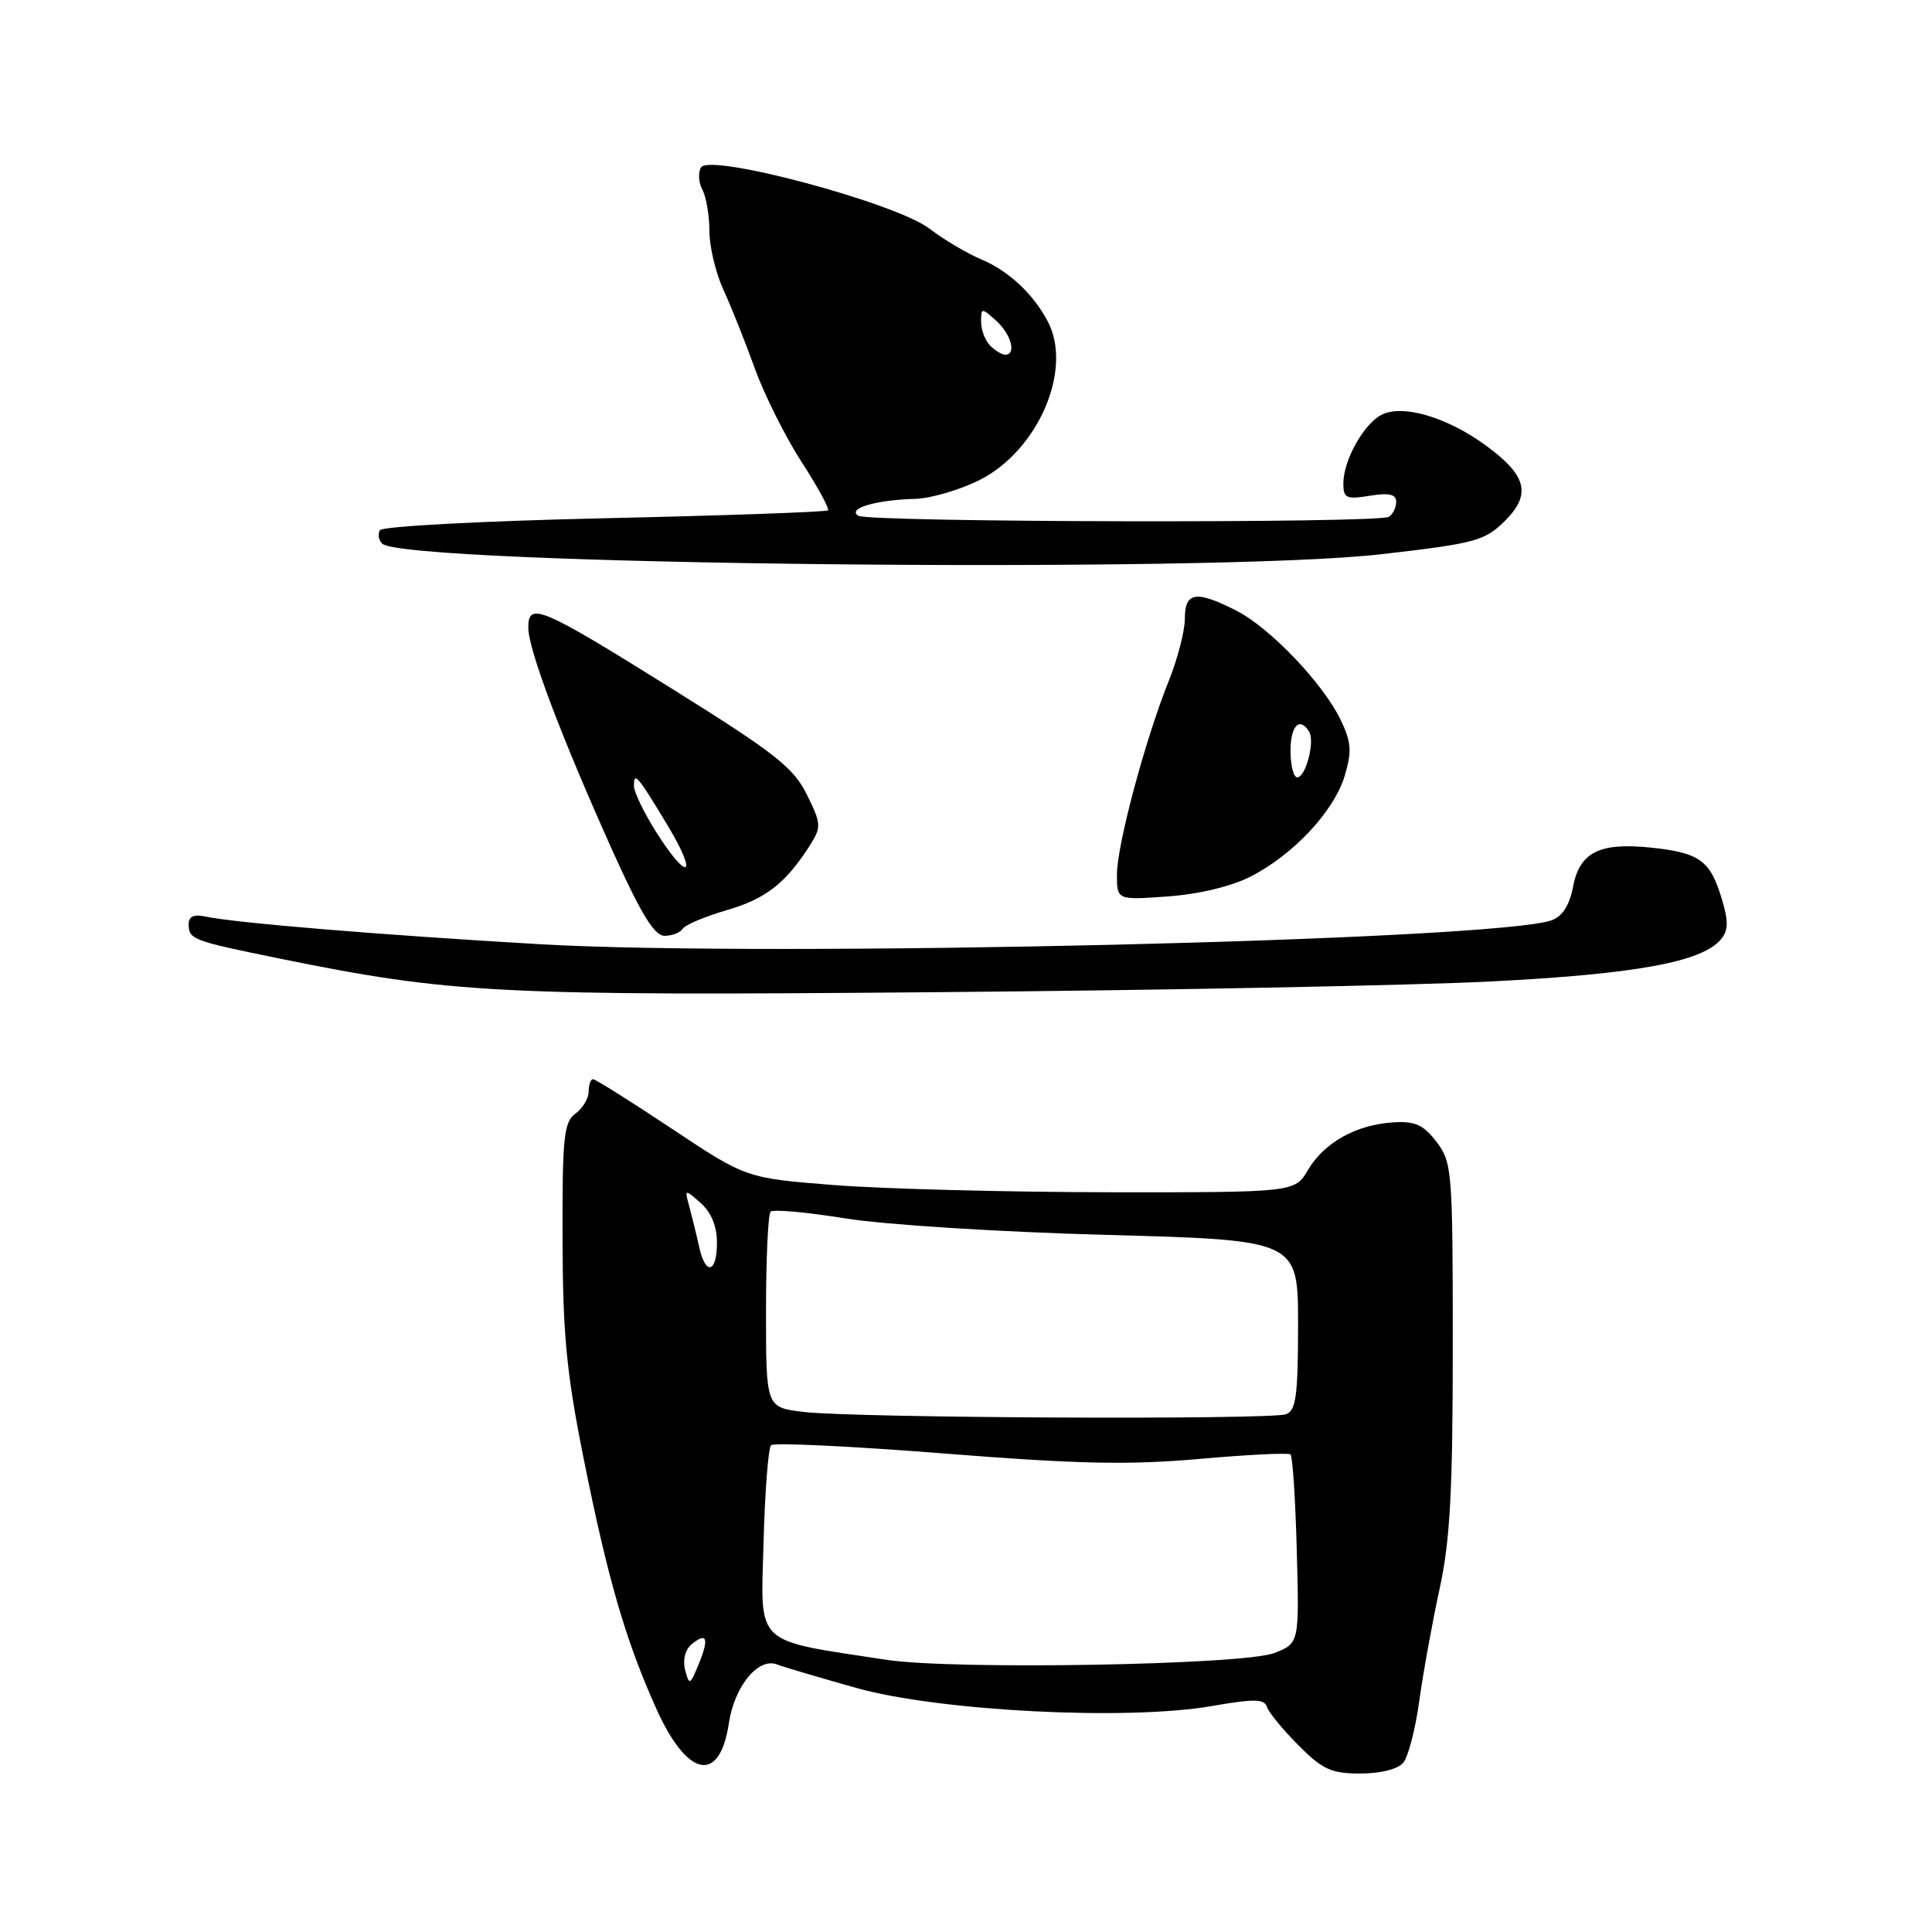 <?xml version="1.0" encoding="UTF-8" standalone="no"?>
<!DOCTYPE svg PUBLIC "-//W3C//DTD SVG 1.1//EN" "http://www.w3.org/Graphics/SVG/1.1/DTD/svg11.dtd" >
<svg xmlns="http://www.w3.org/2000/svg" xmlns:xlink="http://www.w3.org/1999/xlink" version="1.1" viewBox="0 0 256 256">
 <g >
 <path fill="currentColor"
d=" M 185.94 233.57 C 186.60 232.78 187.56 229.07 188.07 225.32 C 188.59 221.57 189.80 214.90 190.76 210.50 C 192.15 204.13 192.50 197.57 192.50 178.32 C 192.50 155.15 192.41 154.03 190.36 151.32 C 188.62 149.04 187.53 148.54 184.62 148.72 C 179.73 149.02 175.48 151.38 173.34 154.99 C 171.57 158.00 171.57 158.00 147.03 157.98 C 133.54 157.96 117.18 157.54 110.69 157.04 C 98.88 156.12 98.88 156.12 89.02 149.56 C 83.60 145.95 78.90 143.00 78.58 143.00 C 78.26 143.00 78.00 143.74 78.00 144.64 C 78.00 145.54 77.21 146.86 76.25 147.56 C 74.71 148.68 74.50 150.69 74.54 164.17 C 74.57 176.84 75.06 181.91 77.36 193.39 C 80.56 209.32 82.89 217.33 86.93 226.34 C 91.06 235.56 95.36 236.44 96.58 228.33 C 97.31 223.44 100.48 219.58 102.96 220.55 C 103.81 220.88 108.55 222.28 113.50 223.67 C 124.54 226.75 149.38 228.01 160.58 226.06 C 166.19 225.08 167.53 225.10 167.88 226.18 C 168.12 226.91 169.99 229.19 172.04 231.25 C 175.24 234.47 176.39 235.00 180.26 235.00 C 182.94 235.00 185.23 234.42 185.94 233.57 Z  M 197.50 130.05 C 216.74 129.08 225.53 127.47 228.03 124.47 C 229.02 123.27 229.05 122.10 228.14 119.09 C 226.62 114.01 225.19 112.98 218.73 112.31 C 211.89 111.61 209.29 112.93 208.42 117.58 C 207.98 119.92 207.02 121.42 205.63 121.93 C 198.44 124.60 101.99 126.89 71.50 125.11 C 50.46 123.89 31.04 122.28 27.25 121.45 C 25.72 121.12 25.00 121.43 25.00 122.42 C 25.00 124.48 25.42 124.64 36.93 126.99 C 59.81 131.65 66.05 131.97 124.00 131.47 C 153.98 131.22 187.05 130.58 197.50 130.05 Z  M 90.46 123.07 C 90.78 122.55 93.41 121.44 96.31 120.60 C 101.49 119.09 104.14 117.02 107.35 111.96 C 108.85 109.59 108.82 109.14 106.91 105.28 C 105.14 101.71 102.71 99.80 89.36 91.46 C 71.63 80.38 70.00 79.69 70.00 83.16 C 70.00 86.06 74.38 97.66 81.17 112.75 C 84.94 121.11 86.71 124.00 88.06 124.00 C 89.06 124.00 90.14 123.58 90.46 123.07 Z  M 165.69 116.16 C 171.39 113.25 176.77 107.49 178.18 102.80 C 179.14 99.58 179.06 98.35 177.68 95.46 C 175.37 90.61 168.31 83.20 163.83 80.92 C 158.49 78.19 157.00 78.42 157.00 81.96 C 157.00 83.59 156.04 87.31 154.87 90.21 C 151.75 97.99 148.00 111.98 148.00 115.88 C 148.00 119.27 148.00 119.27 154.75 118.78 C 158.83 118.49 163.16 117.45 165.69 116.16 Z  M 183.00 73.44 C 195.46 72.01 196.72 71.67 199.36 69.07 C 202.98 65.49 202.33 62.98 196.76 58.94 C 191.61 55.21 185.75 53.53 183.01 54.99 C 180.63 56.27 178.00 61.04 178.00 64.08 C 178.00 66.01 178.40 66.20 181.50 65.69 C 184.08 65.27 185.00 65.49 185.00 66.50 C 185.00 67.26 184.56 68.15 184.03 68.48 C 182.61 69.36 115.17 69.22 113.74 68.34 C 112.19 67.38 116.07 66.24 121.28 66.10 C 123.36 66.04 127.21 64.91 129.83 63.59 C 137.54 59.68 142.15 49.04 138.88 42.68 C 136.99 39.02 133.67 35.90 130.05 34.38 C 128.16 33.59 125.04 31.74 123.13 30.28 C 118.67 26.88 94.06 20.29 92.89 22.18 C 92.48 22.85 92.56 24.17 93.07 25.13 C 93.58 26.09 94.00 28.56 94.00 30.62 C 94.00 32.68 94.84 36.20 95.87 38.43 C 96.90 40.67 98.77 45.35 100.02 48.83 C 101.28 52.31 104.06 57.88 106.20 61.19 C 108.35 64.51 109.93 67.41 109.71 67.62 C 109.50 67.84 96.18 68.31 80.12 68.67 C 64.06 69.03 50.66 69.74 50.35 70.25 C 50.03 70.76 50.16 71.56 50.64 72.03 C 53.48 74.86 160.73 76.01 183.00 73.44 Z  M 90.78 221.28 C 90.44 219.97 90.78 218.59 91.63 217.89 C 93.67 216.20 93.99 217.07 92.59 220.49 C 91.43 223.31 91.33 223.36 90.78 221.28 Z  M 117.50 219.94 C 99.74 217.23 100.80 218.23 101.17 204.49 C 101.35 197.71 101.80 191.86 102.17 191.50 C 102.53 191.13 112.82 191.63 125.03 192.59 C 142.84 194.00 149.53 194.14 158.87 193.32 C 165.26 192.75 170.72 192.48 171.00 192.72 C 171.28 192.96 171.65 198.69 171.83 205.46 C 172.16 217.75 172.16 217.75 168.83 219.04 C 164.74 220.62 126.39 221.29 117.50 219.94 Z  M 106.50 187.09 C 101.50 186.50 101.50 186.50 101.50 173.83 C 101.50 166.86 101.77 160.89 102.11 160.55 C 102.45 160.22 106.89 160.62 111.99 161.44 C 117.16 162.28 132.46 163.25 146.63 163.63 C 172.00 164.32 172.00 164.32 172.00 175.55 C 172.00 184.87 171.73 186.89 170.42 187.39 C 168.43 188.15 113.27 187.90 106.50 187.09 Z  M 92.65 165.25 C 92.32 163.74 91.74 161.38 91.37 160.00 C 90.69 157.51 90.69 157.51 92.84 159.40 C 94.24 160.64 95.00 162.48 95.00 164.65 C 95.00 168.69 93.49 169.08 92.65 165.25 Z  M 86.98 110.30 C 85.34 107.72 84.00 104.95 84.00 104.14 C 84.00 102.19 84.47 102.74 88.46 109.37 C 92.55 116.15 91.21 116.98 86.98 110.30 Z  M 171.00 99.50 C 171.00 96.16 172.21 94.91 173.47 96.95 C 174.26 98.23 173.02 103.00 171.89 103.00 C 171.40 103.00 171.00 101.42 171.00 99.50 Z  M 131.20 45.80 C 130.54 45.14 130.00 43.72 130.00 42.65 C 130.00 40.75 130.06 40.75 132.00 42.50 C 134.00 44.31 134.71 47.00 133.20 47.00 C 132.76 47.00 131.86 46.46 131.20 45.80 Z "/>
</g>
</svg>